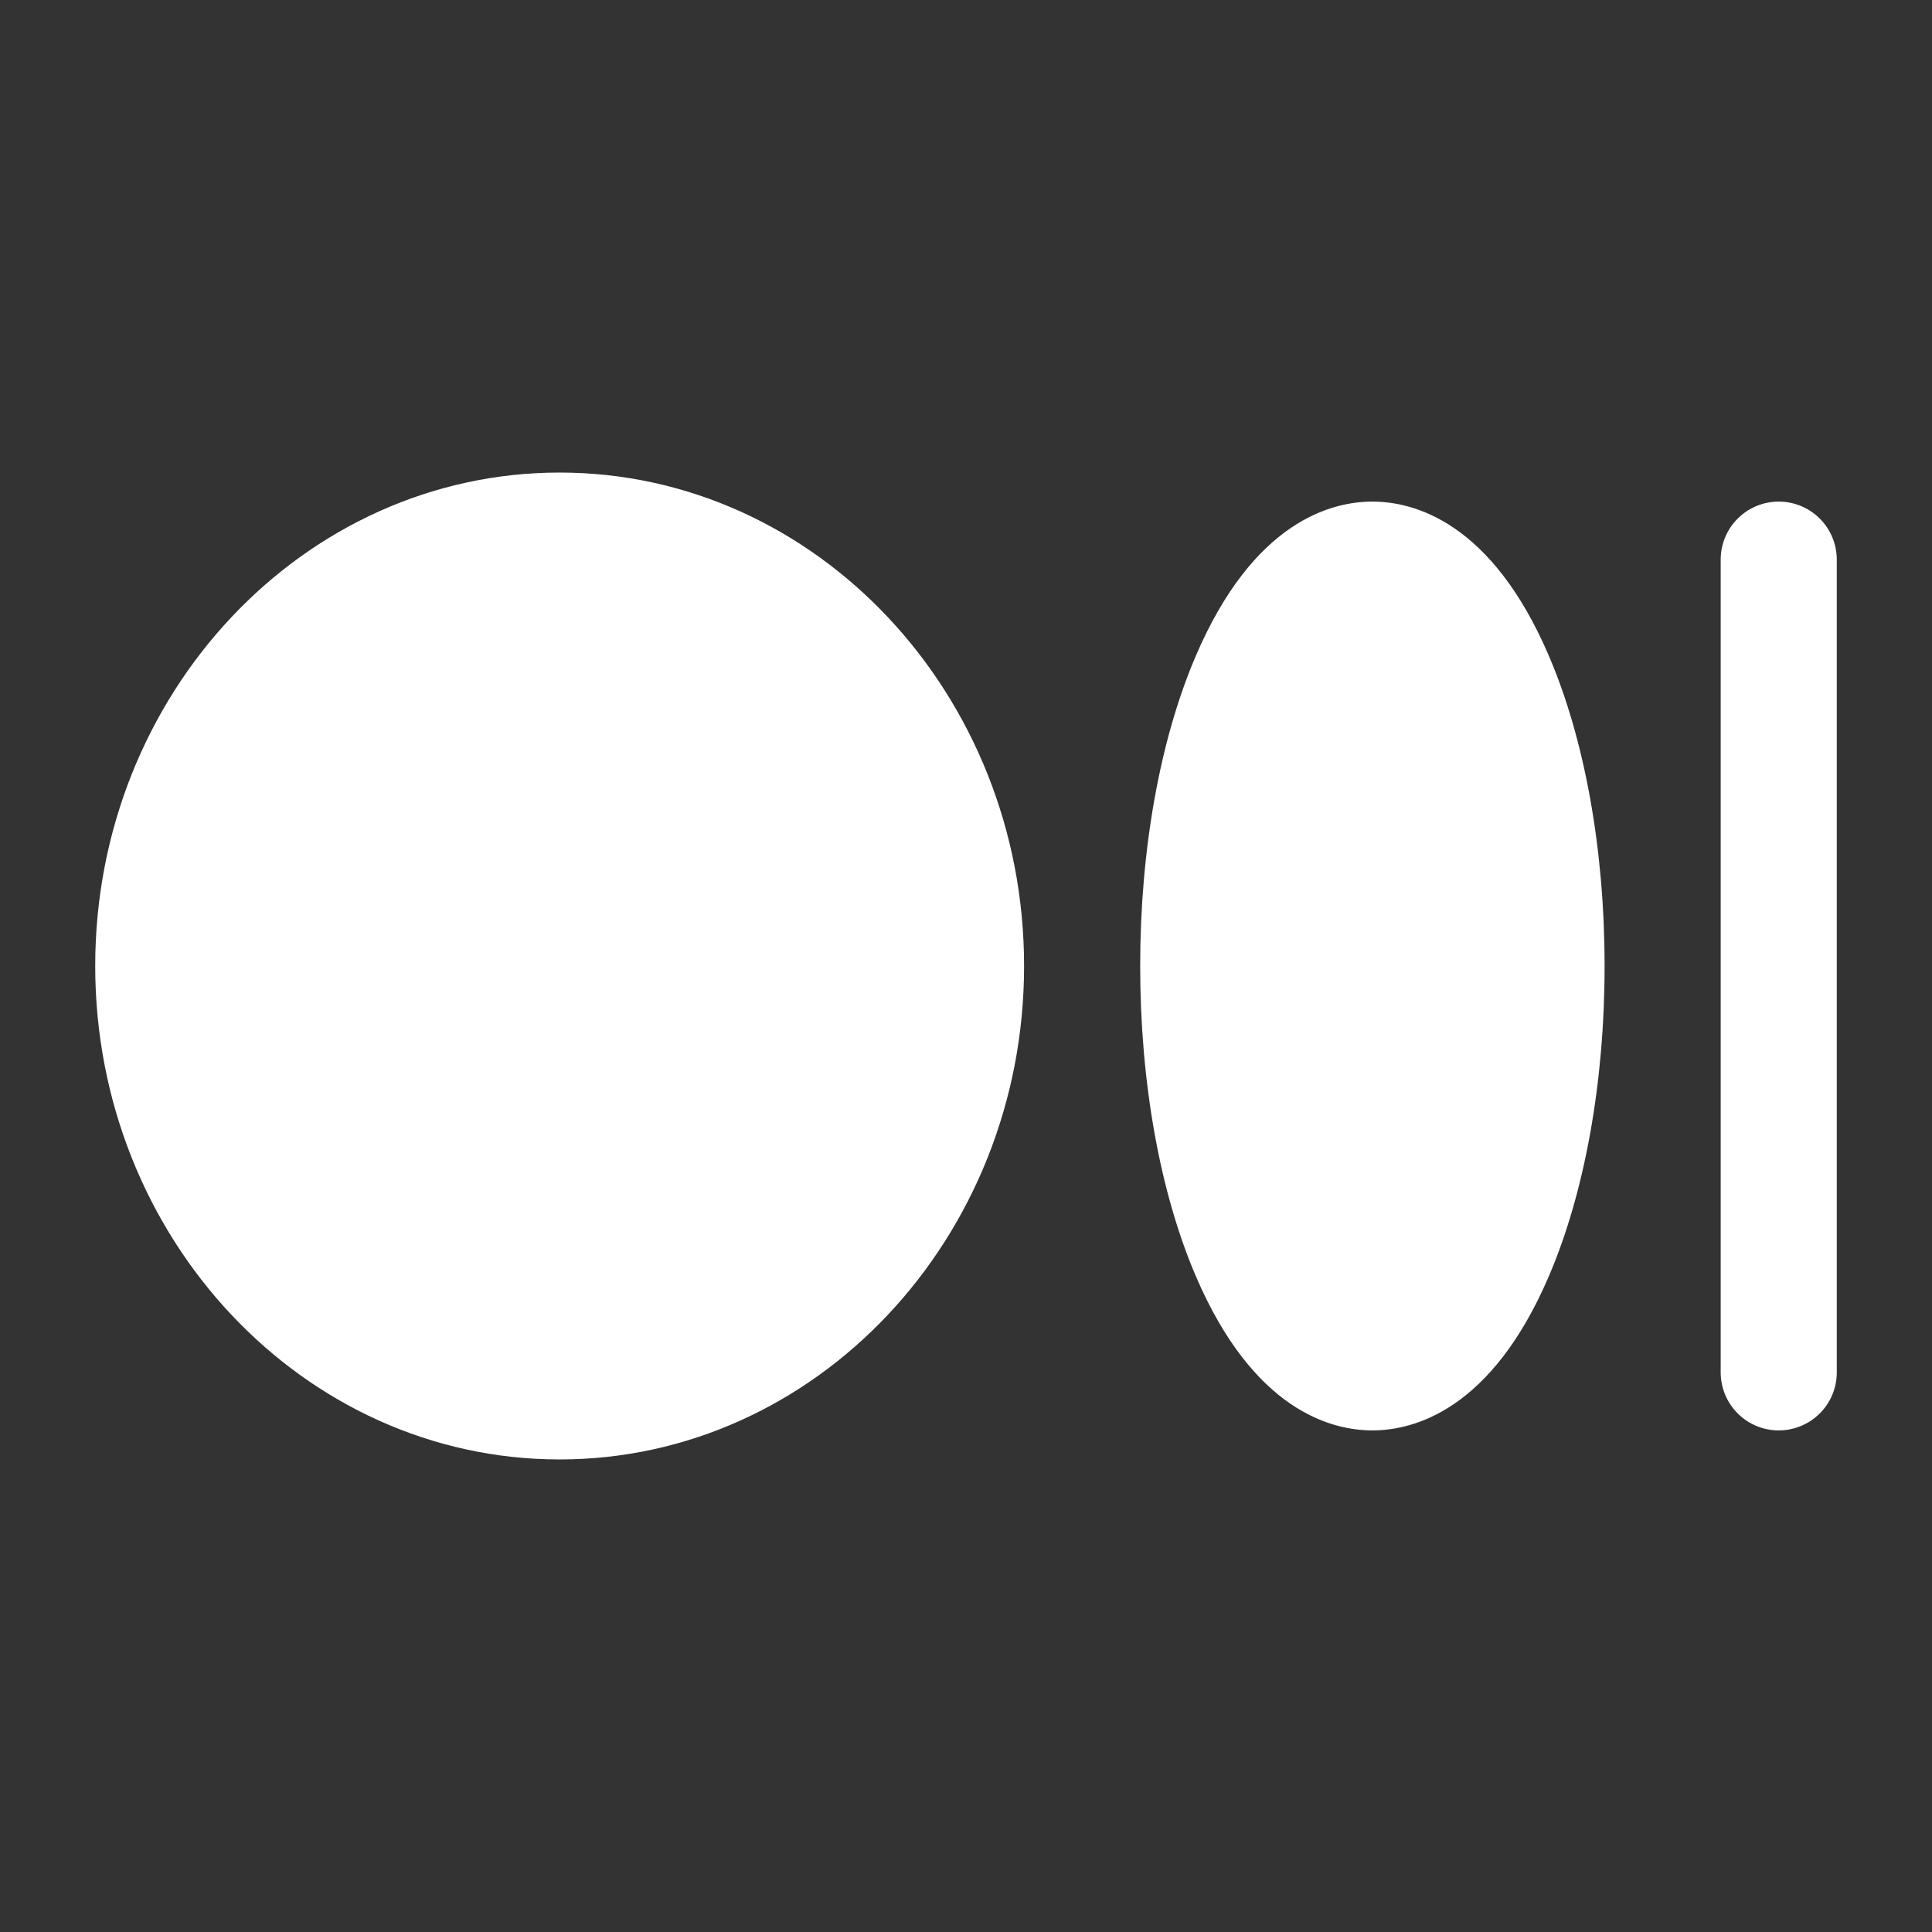 <svg width="32" height="32" viewBox="0 0 32 32" fill="none" xmlns="http://www.w3.org/2000/svg">
<rect x="0" y="0" width="32" height="32" fill="#333333" stroke="none"/>
<path d="M16.962 16C16.962 20.507 13.511 24.173 9.269 24.173C5.028 24.173 1.577 20.507 1.577 16C1.577 11.493 5.028 7.827 9.269 7.827C13.511 7.827 16.962 11.493 16.962 16ZM22.731 8.308C22.048 8.308 20.76 8.639 19.807 10.862C19.212 12.25 18.885 14.075 18.885 16C18.885 17.925 19.212 19.75 19.807 21.138C20.76 23.36 22.048 23.692 22.731 23.692C23.414 23.692 24.702 23.36 25.654 21.138C26.249 19.75 26.577 17.925 26.577 16C26.577 14.075 26.249 12.25 25.654 10.862C24.702 8.639 23.414 8.308 22.731 8.308ZM29.462 8.308C29.206 8.308 28.962 8.409 28.782 8.589C28.601 8.77 28.5 9.014 28.5 9.269V22.731C28.5 22.986 28.601 23.23 28.782 23.411C28.962 23.591 29.206 23.692 29.462 23.692C29.716 23.692 29.961 23.591 30.141 23.411C30.322 23.23 30.423 22.986 30.423 22.731V9.269C30.423 9.014 30.322 8.77 30.141 8.589C29.961 8.409 29.716 8.308 29.462 8.308Z" fill="white"/>
</svg>
